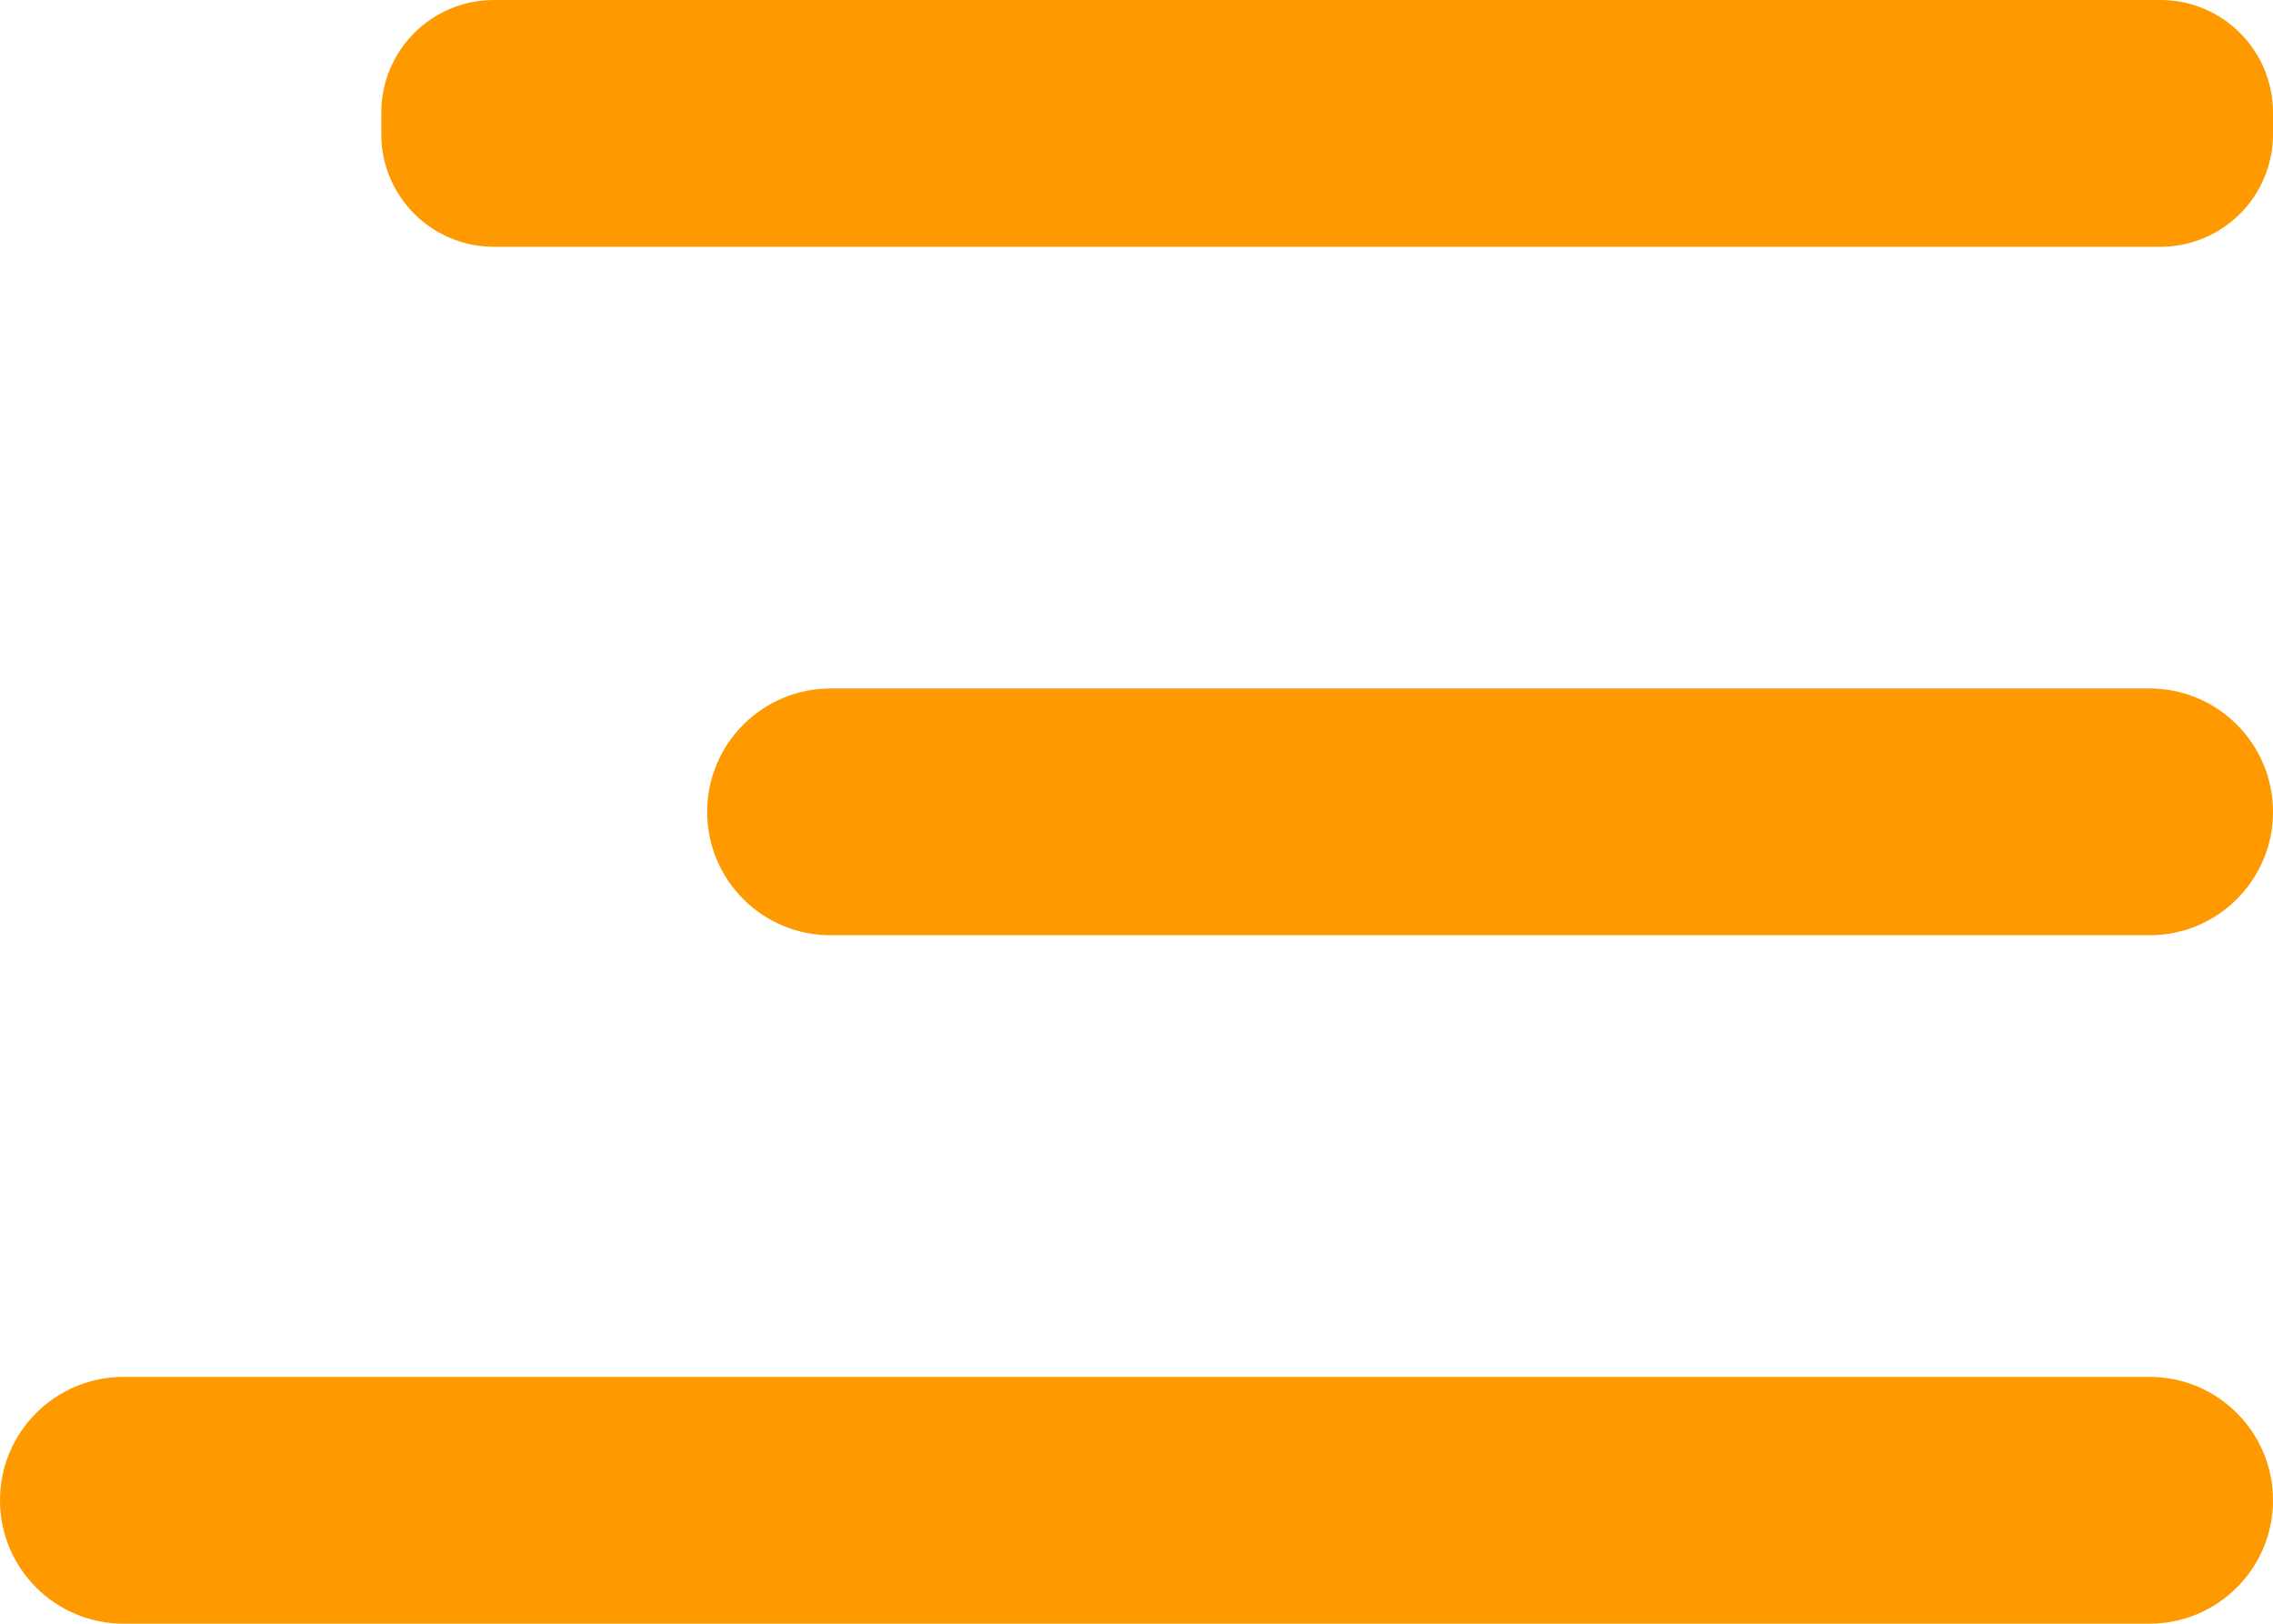 <?xml version="1.0" encoding="UTF-8" standalone="no"?><!-- Generator: Gravit.io --><svg xmlns="http://www.w3.org/2000/svg" xmlns:xlink="http://www.w3.org/1999/xlink" style="isolation:isolate" viewBox="337.364 6.044 27.636 19.739" width="27.636pt" height="19.739pt"><path d=" M 343.368 6.044 L 363.632 6.044 C 364.387 6.044 365 6.657 365 7.413 L 365 7.676 C 365 8.431 364.387 9.044 363.632 9.044 L 343.368 9.044 C 342.613 9.044 342 8.431 342 7.676 L 342 7.413 C 342 6.657 342.613 6.044 343.368 6.044 L 343.368 6.044 Z  M 347.462 14.414 L 363.5 14.414 C 364.328 14.414 365 15.086 365 15.914 L 365 15.914 C 365 16.742 364.328 17.414 363.5 17.414 L 347.462 17.414 C 346.634 17.414 345.962 16.742 345.962 15.914 L 345.962 15.914 C 345.962 15.086 346.634 14.414 347.462 14.414 L 347.462 14.414 Z  M 338.864 22.783 L 363.5 22.783 C 364.328 22.783 365 23.455 365 24.283 L 365 24.283 C 365 25.111 364.328 25.783 363.5 25.783 L 338.864 25.783 C 338.036 25.783 337.364 25.111 337.364 24.283 L 337.364 24.283 C 337.364 23.455 338.036 22.783 338.864 22.783 Z " fill-rule="evenodd" fill="rgb(255,153,0)"/></svg>